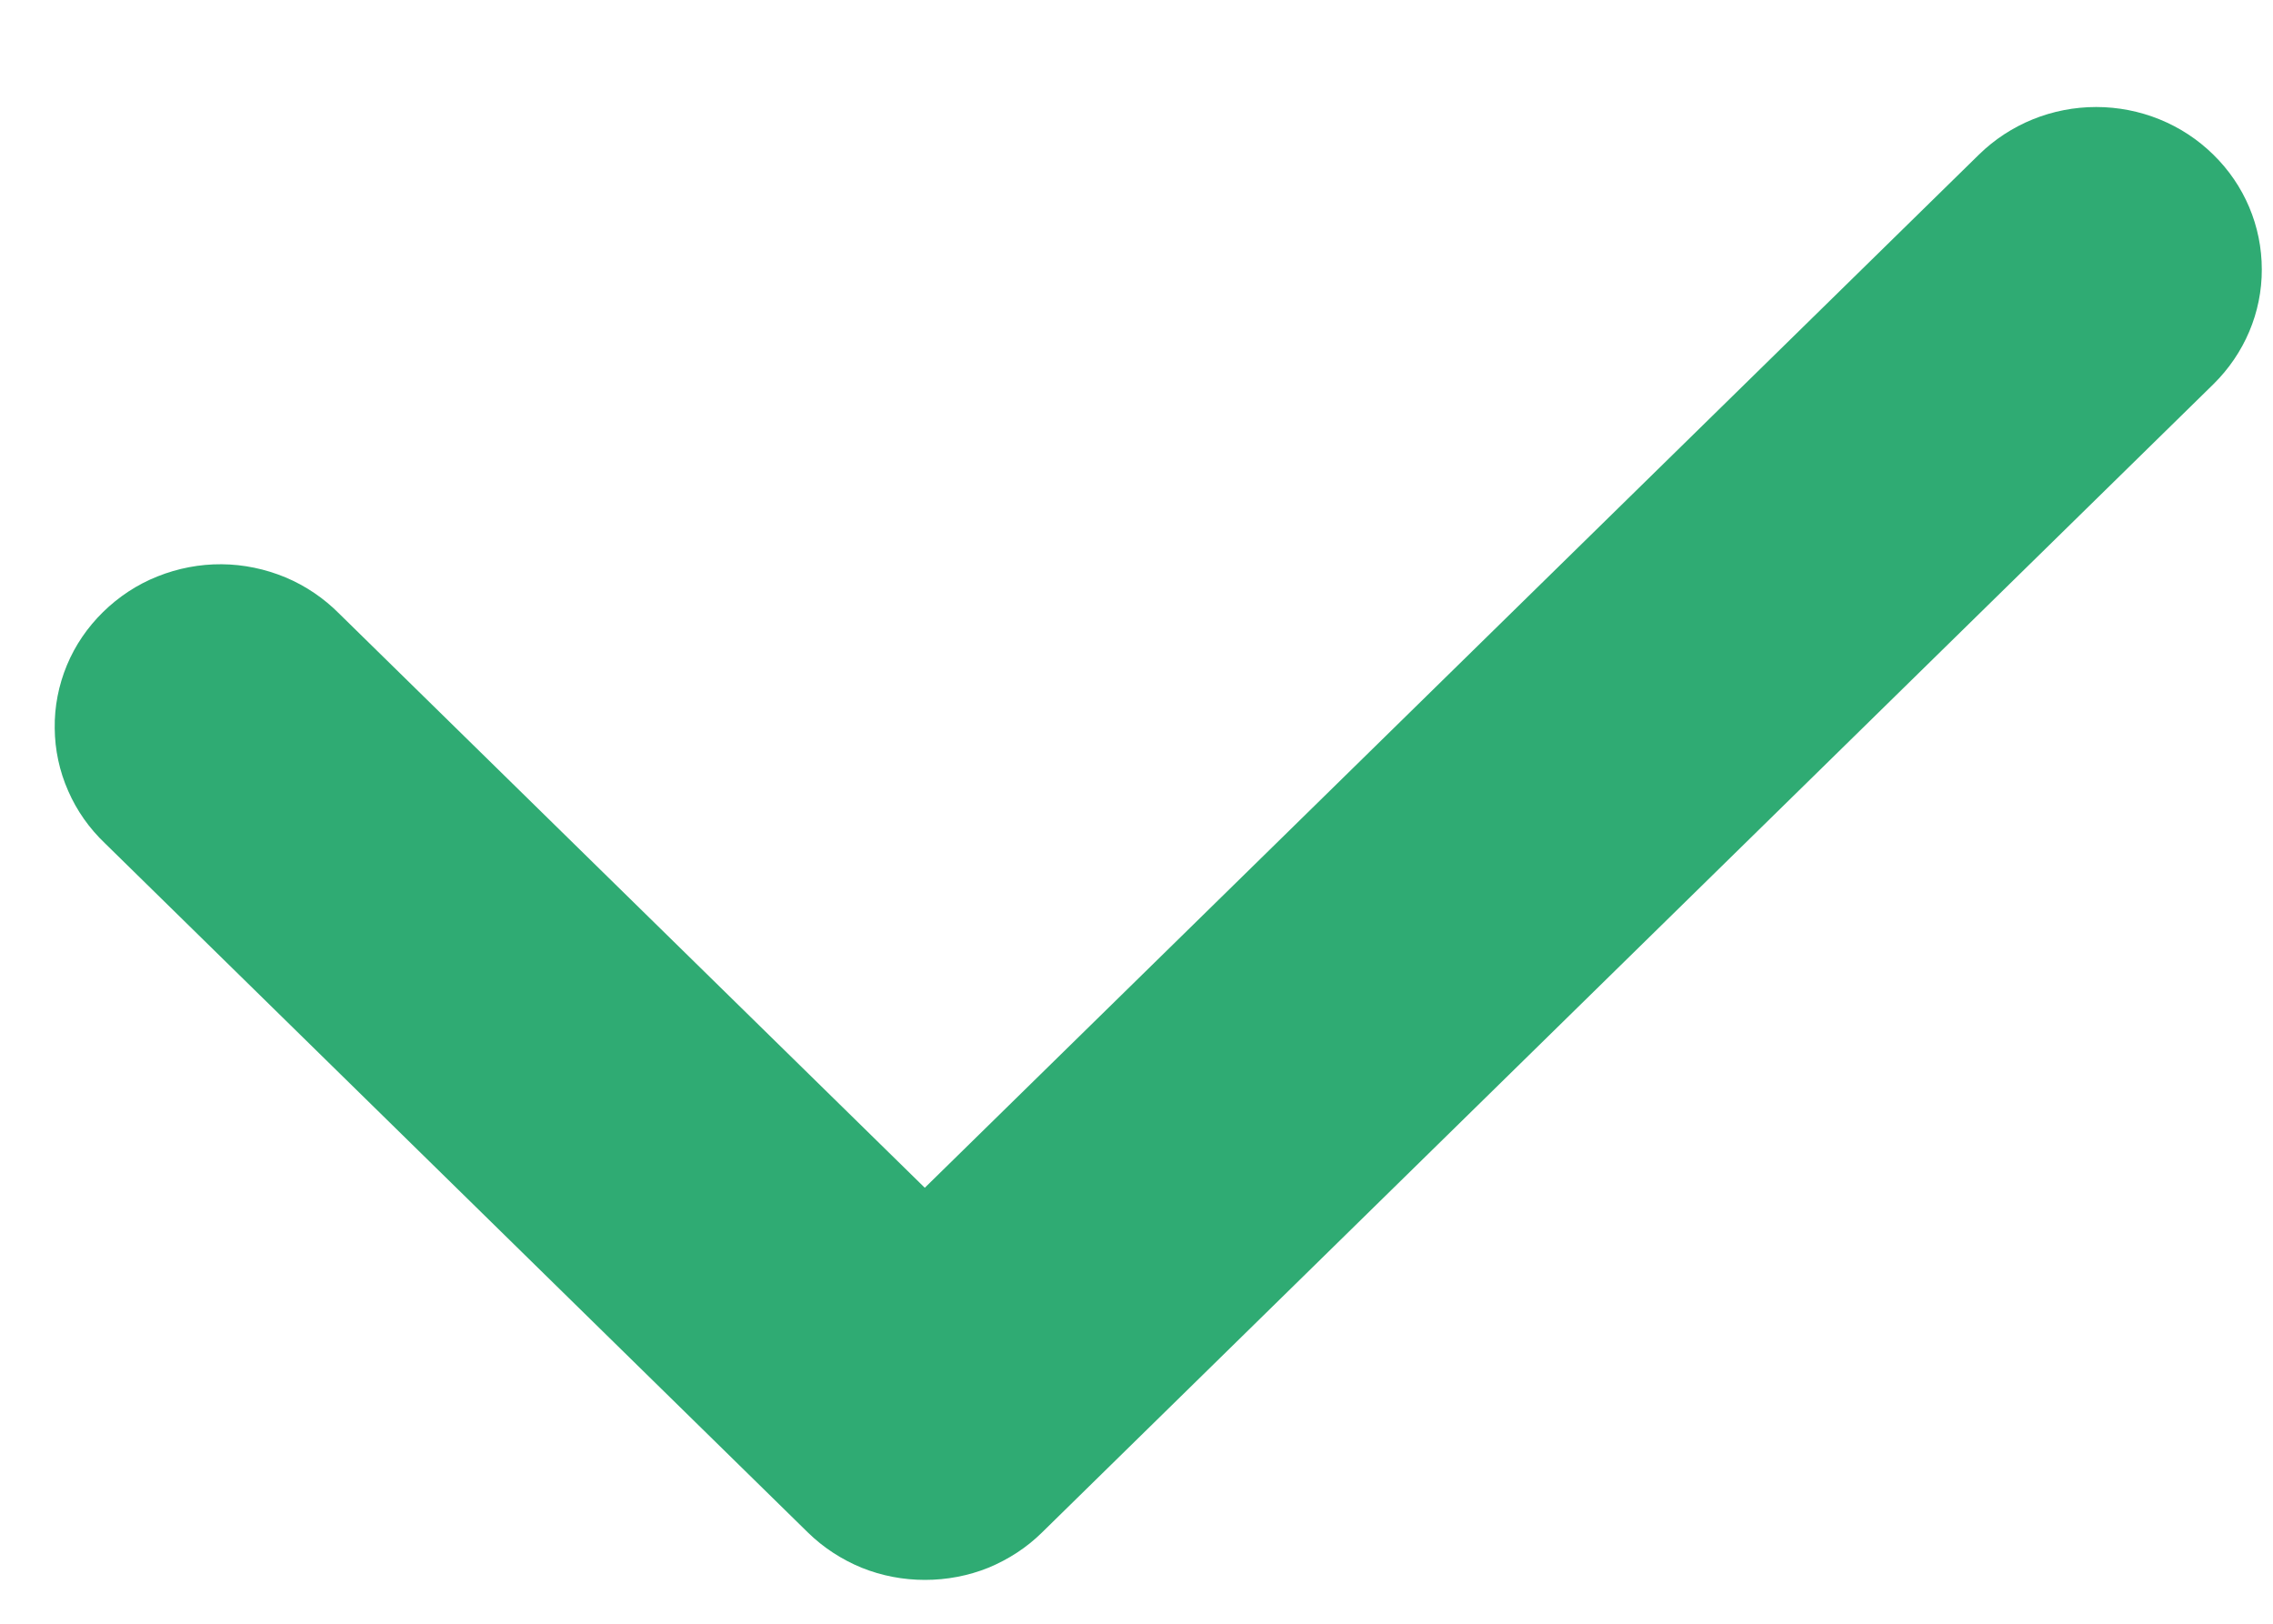<svg width="14" height="10" viewBox="0 0 14 10" fill="none" xmlns="http://www.w3.org/2000/svg">
<path d="M5.697 9.73C5.563 9.73 5.431 9.705 5.307 9.655C5.183 9.604 5.071 9.531 4.976 9.438L0.648 5.195C0.551 5.103 0.473 4.993 0.42 4.871C0.366 4.749 0.338 4.617 0.337 4.485C0.335 4.352 0.361 4.22 0.412 4.097C0.463 3.974 0.539 3.863 0.635 3.769C0.731 3.675 0.844 3.6 0.97 3.55C1.095 3.5 1.229 3.474 1.365 3.475C1.5 3.476 1.634 3.504 1.759 3.556C1.883 3.608 1.996 3.685 2.09 3.78L5.696 7.315L12.189 0.952C12.381 0.764 12.64 0.659 12.911 0.659C13.181 0.659 13.441 0.764 13.632 0.952C13.824 1.139 13.931 1.393 13.931 1.659C13.932 1.924 13.824 2.178 13.633 2.366L6.418 9.438C6.324 9.531 6.211 9.604 6.088 9.655C5.964 9.705 5.831 9.73 5.697 9.73Z" fill="#2FAB73"/>
</svg>
